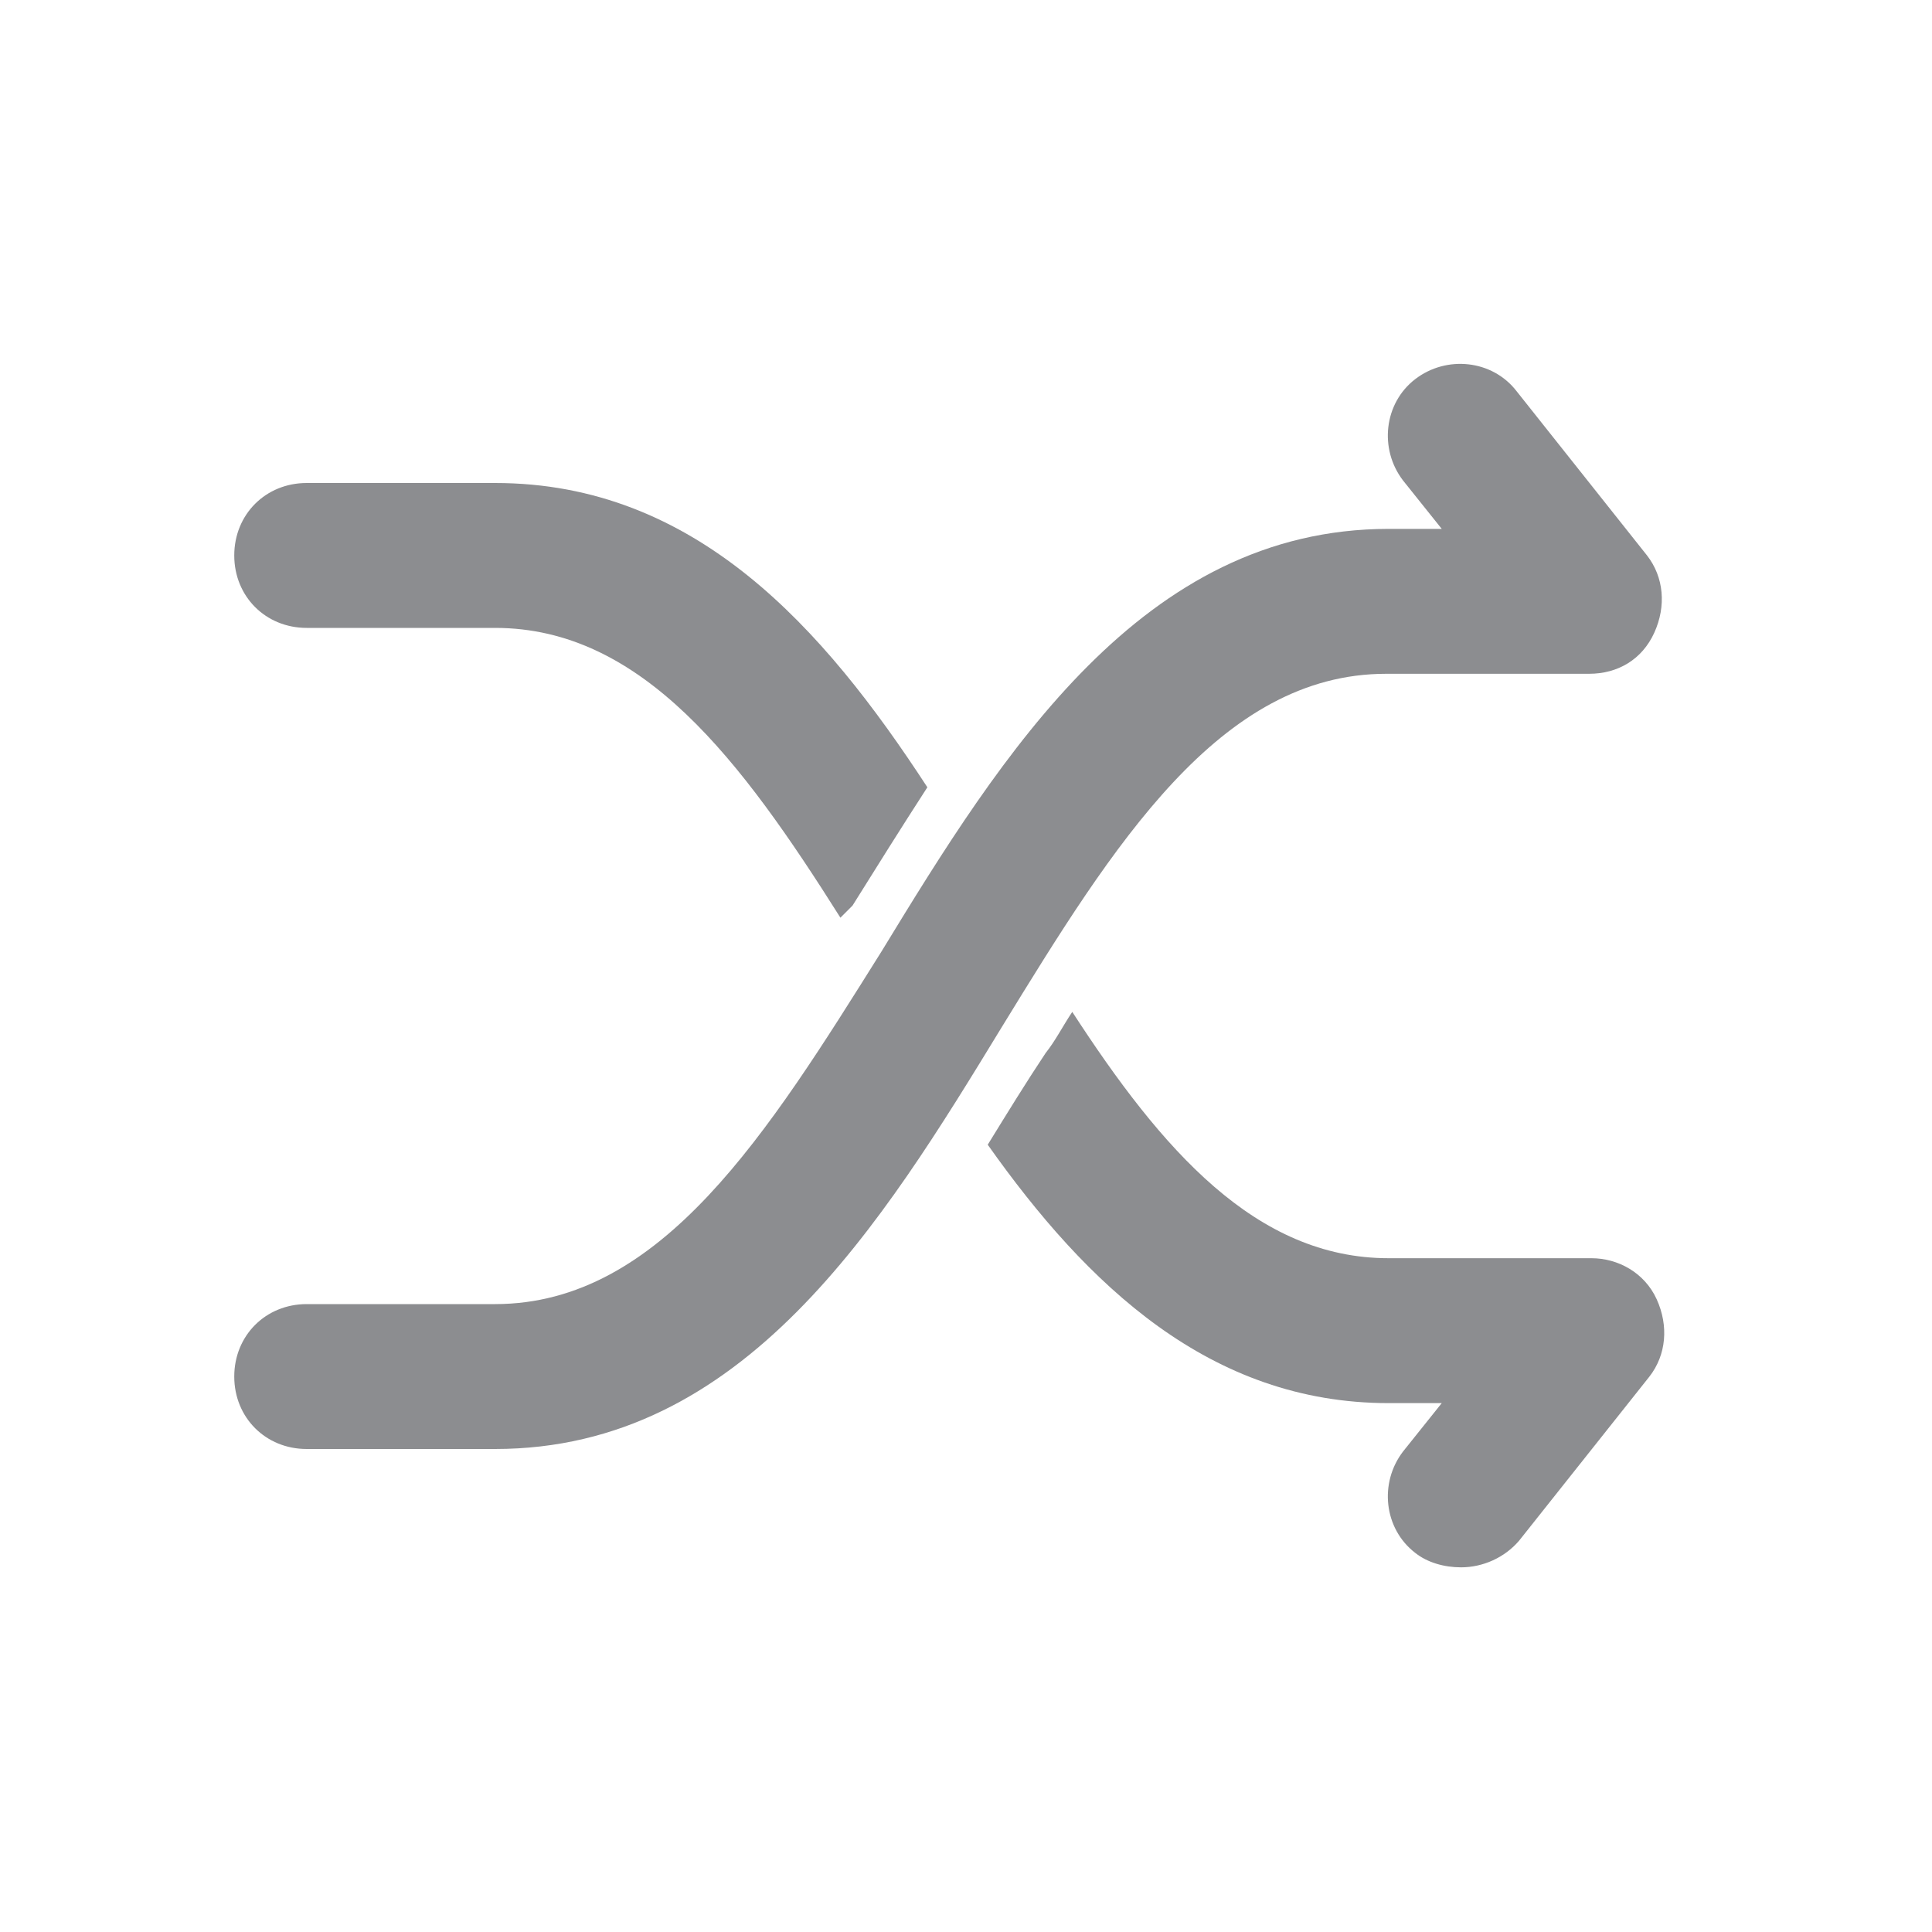 <svg t="1692240803283" class="icon" viewBox="0 0 1024 1024" version="1.1" xmlns="http://www.w3.org/2000/svg" p-id="1410" width="128" height="128"><path d="M262.4 768h-99.84c-21.76 0-38.4-16.64-38.4-38.4s16.64-38.4 38.4-38.4h99.84c88.32 0 144.64-90.88 204.8-186.88 64-104.96 138.24-224 268.8-224h28.16l-20.48-25.6c-12.8-16.64-10.24-40.96 6.4-53.76s40.96-10.24 53.76 6.4l69.12 87.04c8.96 11.52 10.24 26.88 3.84 40.96s-19.2 21.76-34.56 21.76h-107.52c-88.32 0-144.64 90.88-203.52 186.88-64 104.96-136.96 224-268.8 224z" fill="#8C8D90" p-id="1411"></path><path d="M843.52 666.88h-107.52c-70.4 0-120.32-57.6-167.68-130.56-5.12 7.68-8.96 15.36-14.08 21.76-10.24 15.36-20.48 32-30.72 48.64 52.48 74.24 117.76 136.96 212.48 136.96h28.16l-20.48 25.6c-12.8 16.64-10.24 40.96 6.4 53.76 6.4 5.12 15.36 7.68 24.32 7.68 11.52 0 23.04-5.12 30.72-14.08l69.12-87.04c8.96-11.52 10.24-26.88 3.84-40.96s-20.48-21.76-34.56-21.76zM162.56 332.8h99.84c78.08 0 130.56 70.4 183.04 153.6l6.4-6.4c12.8-20.48 25.6-40.96 39.68-62.72C436.48 332.8 368.64 256 262.4 256h-99.84c-21.76 0-38.4 16.64-38.4 38.4s16.64 38.4 38.4 38.4z" fill="#8C8D90" p-id="1412"></path></svg>